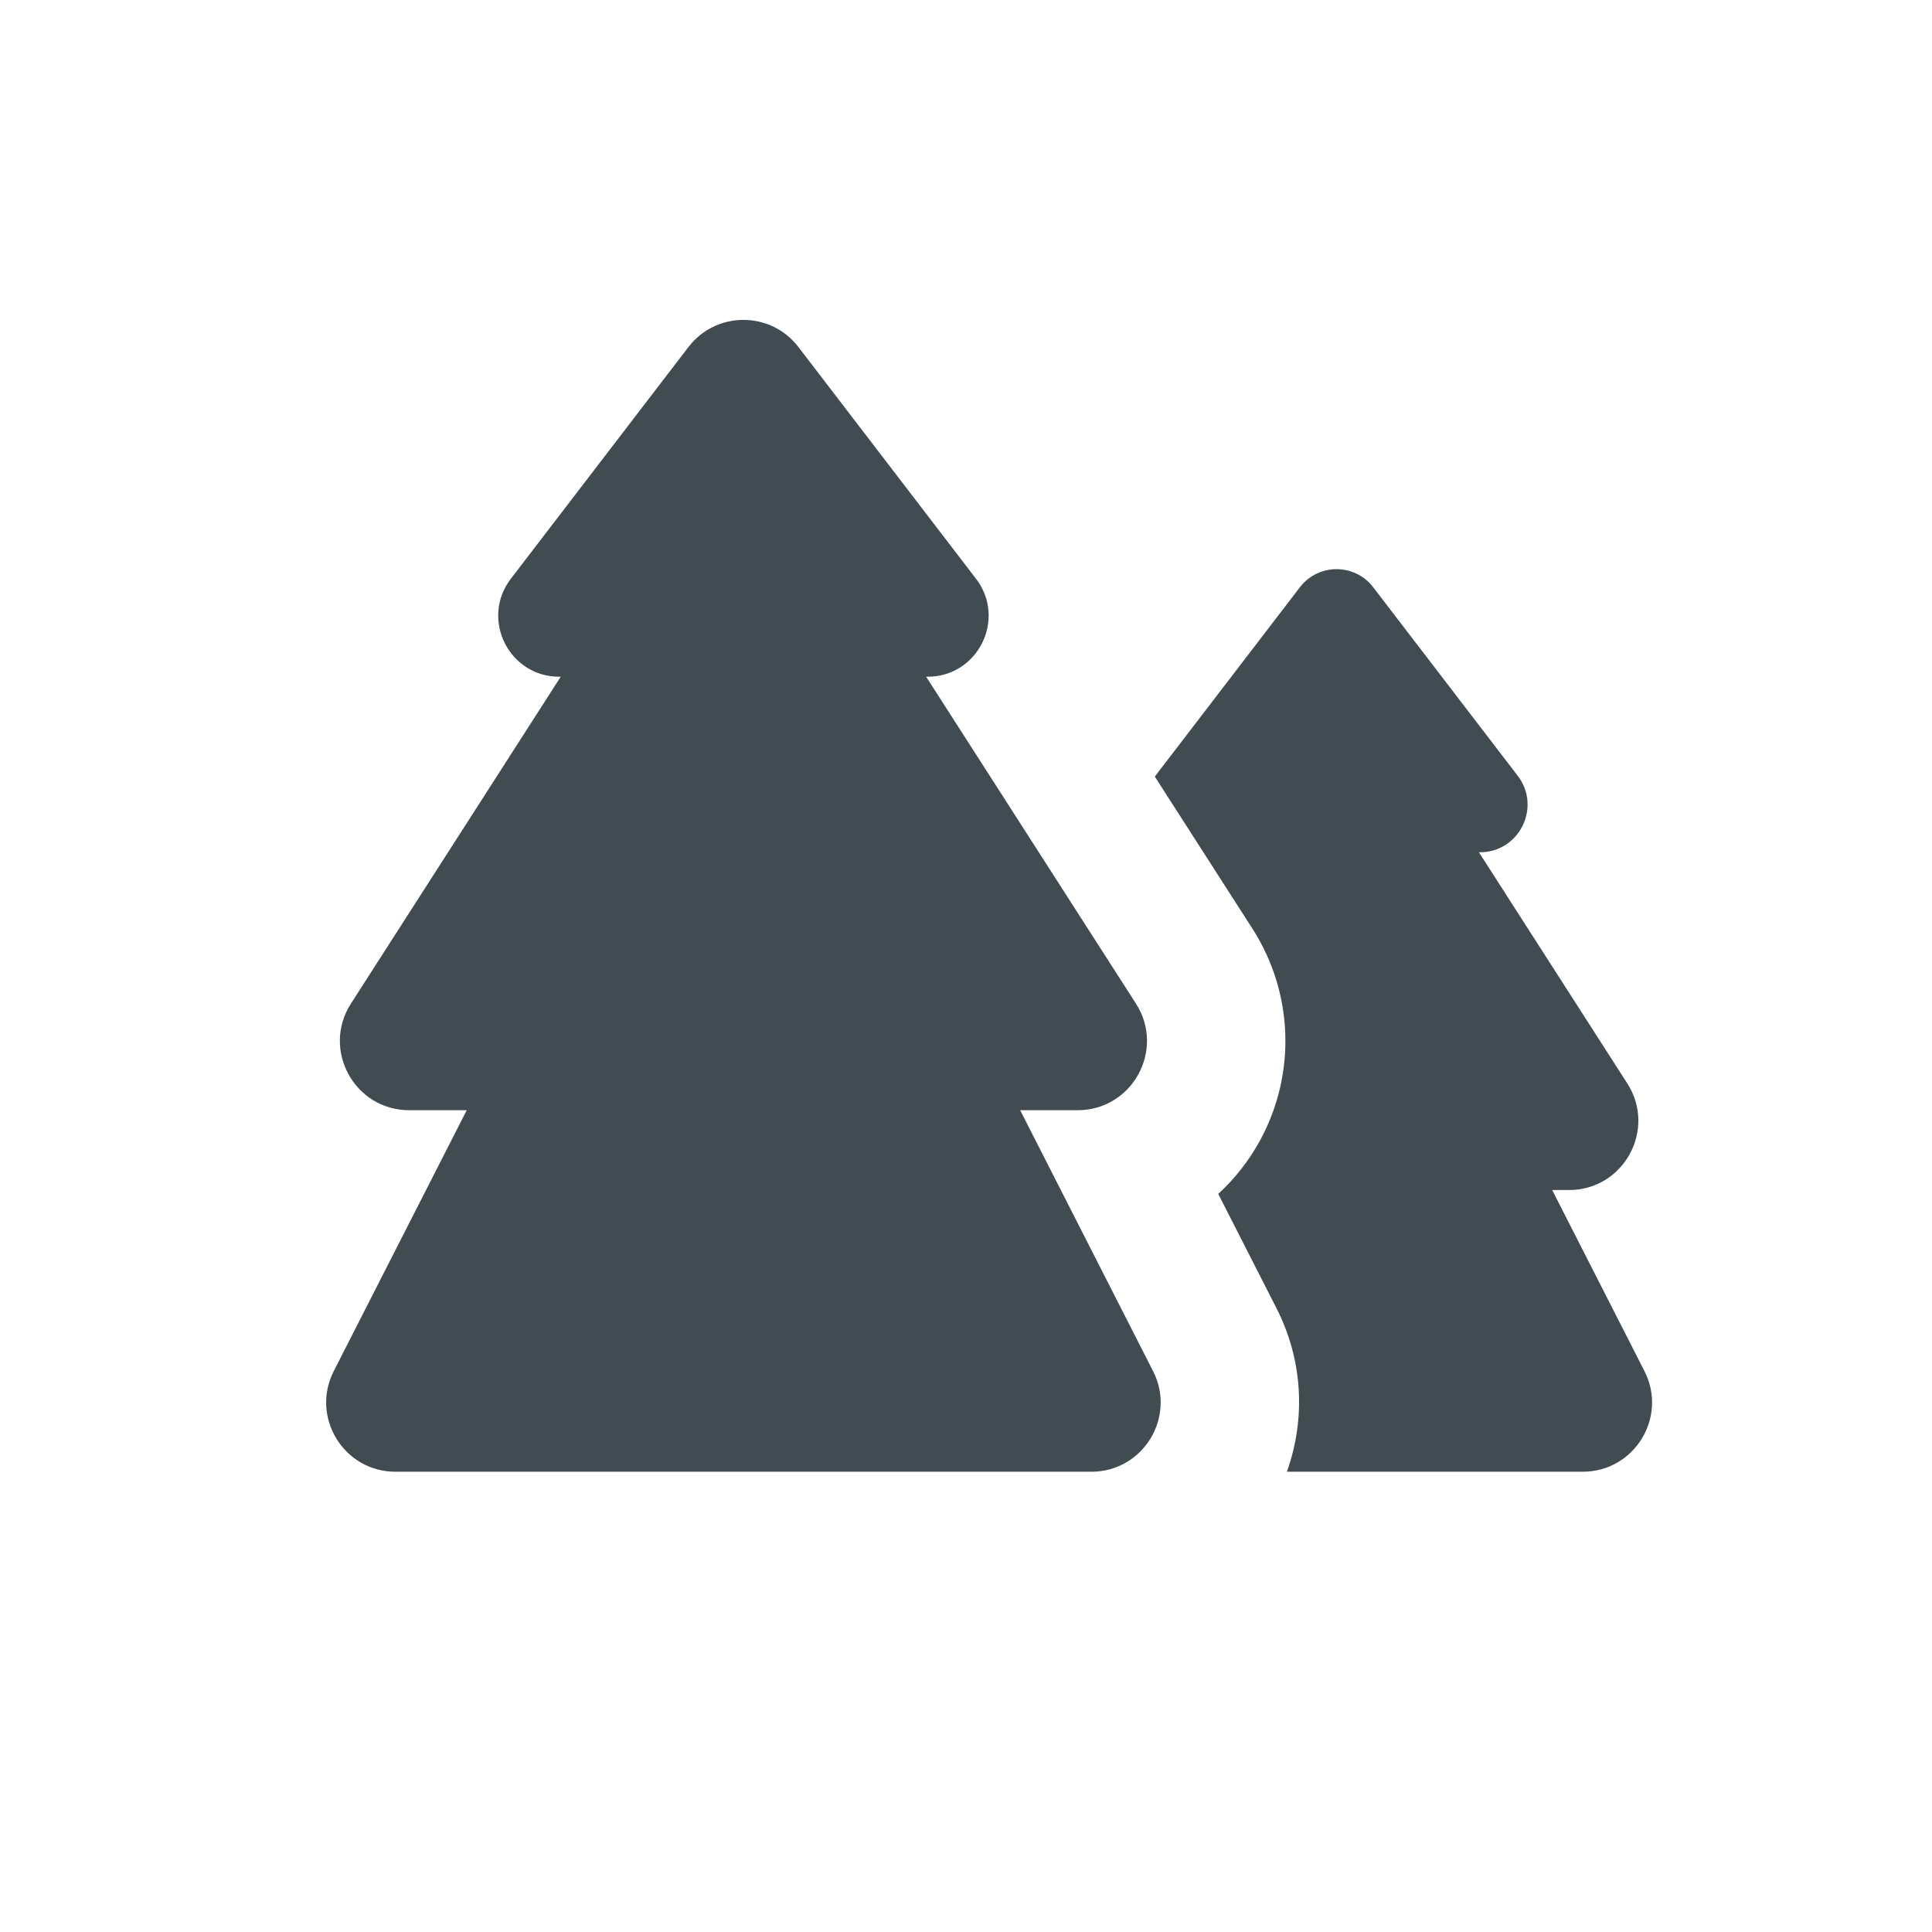 <?xml version="1.0" encoding="utf-8"?>
<!-- Generator: Adobe Illustrator 18.0.0, SVG Export Plug-In . SVG Version: 6.00 Build 0)  -->
<!DOCTYPE svg PUBLIC "-//W3C//DTD SVG 1.1//EN" "http://www.w3.org/Graphics/SVG/1.1/DTD/svg11.dtd">
<svg version="1.1" id="Layer_1" xmlns="http://www.w3.org/2000/svg" xmlns:xlink="http://www.w3.org/1999/xlink" x="0px" y="0px"
	 width="83.697px" height="83.698px" viewBox="2040.347 680.316 83.697 83.698"
	 enable-background="new 2040.347 680.316 83.697 83.698" xml:space="preserve">
<g>
	<path fill="#414C52" d="M2084.542,728.412h2.49c2.373,0,3.807-2.623,2.525-4.62l-9.088-14.159h0.064
		c2.188,0,3.426-2.509,2.095-4.246l-7.693-10.038c-1.201-1.566-3.562-1.566-4.763,0l-7.693,10.038
		c-1.331,1.737-0.093,4.246,2.096,4.246h0.063l-9.087,14.159c-1.282,1.997,0.152,4.62,2.524,4.62h2.491l-5.759,11.301
		c-1.017,1.995,0.433,4.361,2.673,4.361h30.146c2.24,0,3.69-2.366,2.673-4.361L2084.542,728.412z M2111.586,739.712l-3.996-7.842
		h0.729c2.372,0,3.806-2.623,2.524-4.62l-6.427-10.013h0.045c1.707,0,2.673-1.958,1.635-3.314l-6.26-8.167
		c-0.801-1.044-2.374-1.044-3.175,0l-6.259,8.167c-0.01,0.013-0.014,0.028-0.023,0.042l4.228,6.587
		c1.778,2.771,1.901,6.287,0.323,9.176c-0.48,0.878-1.093,1.654-1.807,2.31l2.521,4.948c1.144,2.243,1.277,4.783,0.453,7.087h12.815
		C2111.154,744.074,2112.604,741.708,2111.586,739.712z"/>
</g>
</svg>
